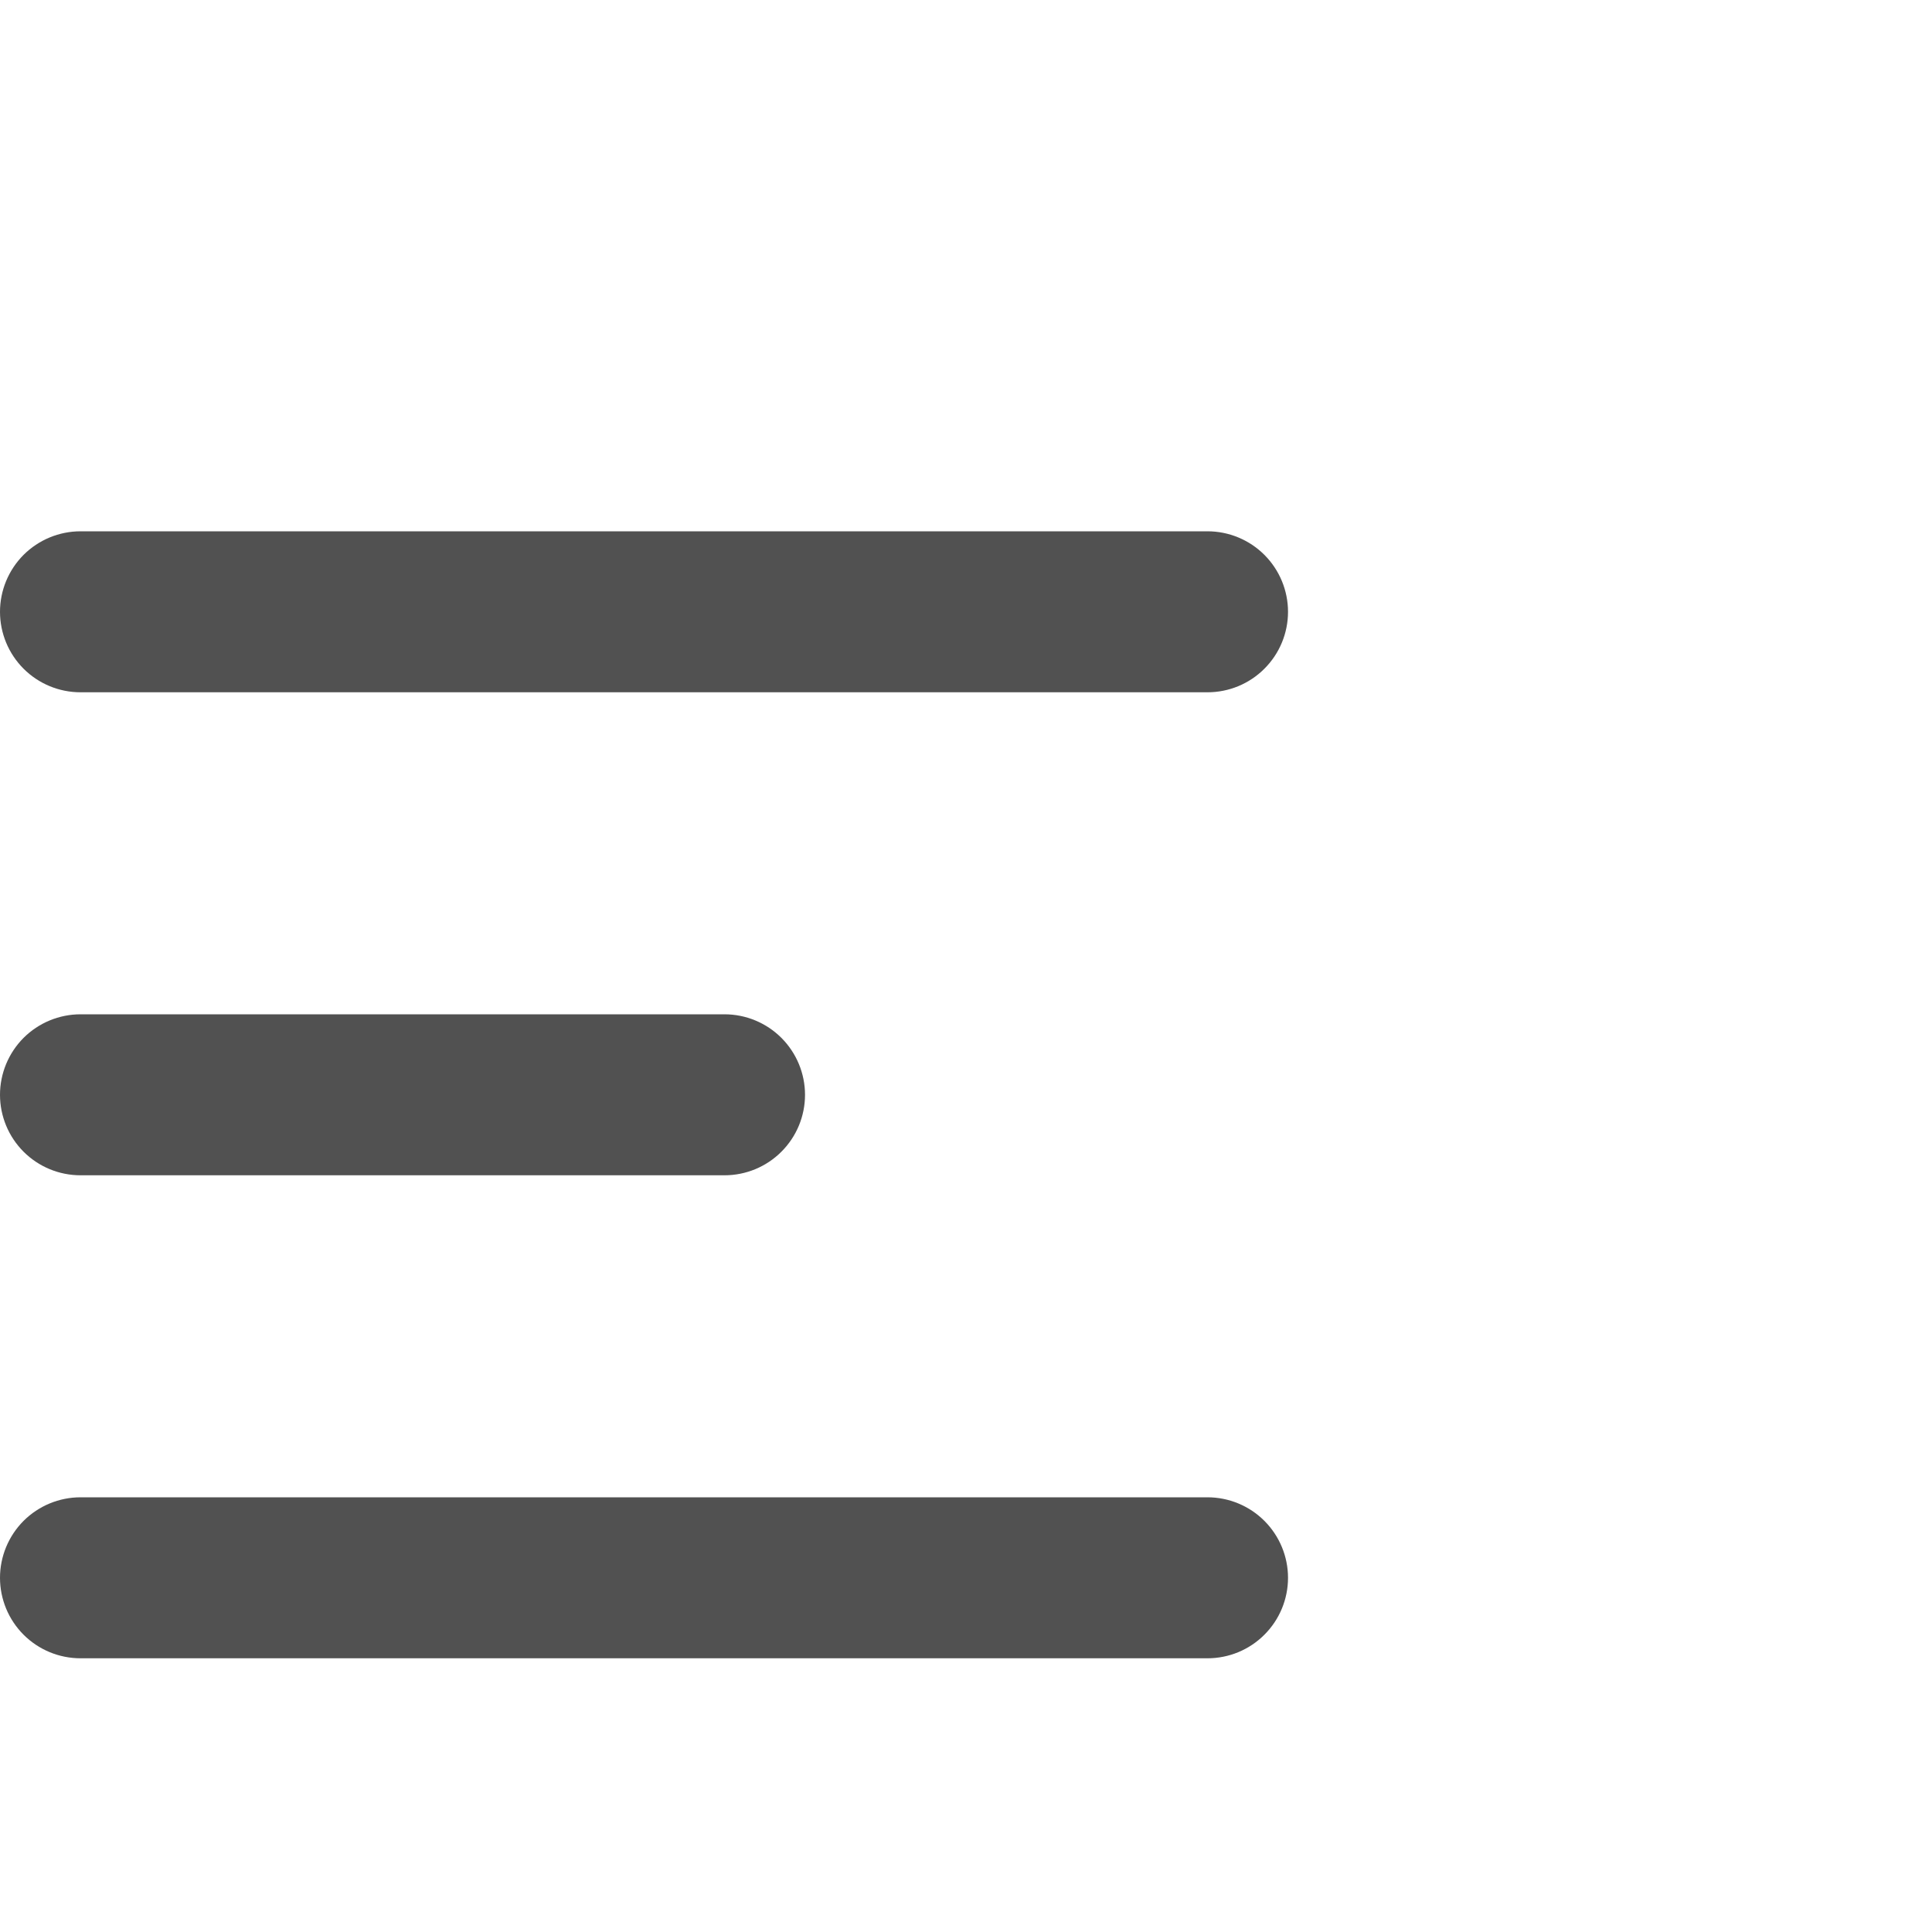 <svg width="40" height="40" viewBox="0 0 40 40" fill="none" xmlns="http://www.w3.org/2000/svg">
<path d="M0 12.667C0 12.225 0.176 11.801 0.488 11.488C0.801 11.176 1.225 11 1.667 11H25C25.442 11 25.866 11.176 26.178 11.488C26.491 11.801 26.667 12.225 26.667 12.667C26.667 13.109 26.491 13.533 26.178 13.845C25.866 14.158 25.442 14.333 25 14.333H1.667C1.225 14.333 0.801 14.158 0.488 13.845C0.176 13.533 0 13.109 0 12.667ZM0 32.667C0 32.225 0.176 31.801 0.488 31.488C0.801 31.176 1.225 31 1.667 31H25C25.442 31 25.866 31.176 26.178 31.488C26.491 31.801 26.667 32.225 26.667 32.667C26.667 33.109 26.491 33.533 26.178 33.845C25.866 34.158 25.442 34.333 25 34.333H1.667C1.225 34.333 0.801 34.158 0.488 33.845C0.176 33.533 0 33.109 0 32.667ZM1.667 21C1.225 21 0.801 21.176 0.488 21.488C0.176 21.801 0 22.225 0 22.667C0 23.109 0.176 23.533 0.488 23.845C0.801 24.158 1.225 24.333 1.667 24.333H15C15.442 24.333 15.866 24.158 16.178 23.845C16.491 23.533 16.667 23.109 16.667 22.667C16.667 22.225 16.491 21.801 16.178 21.488C15.866 21.176 15.442 21 15 21H1.667Z" fill="#515151"/>
</svg>
